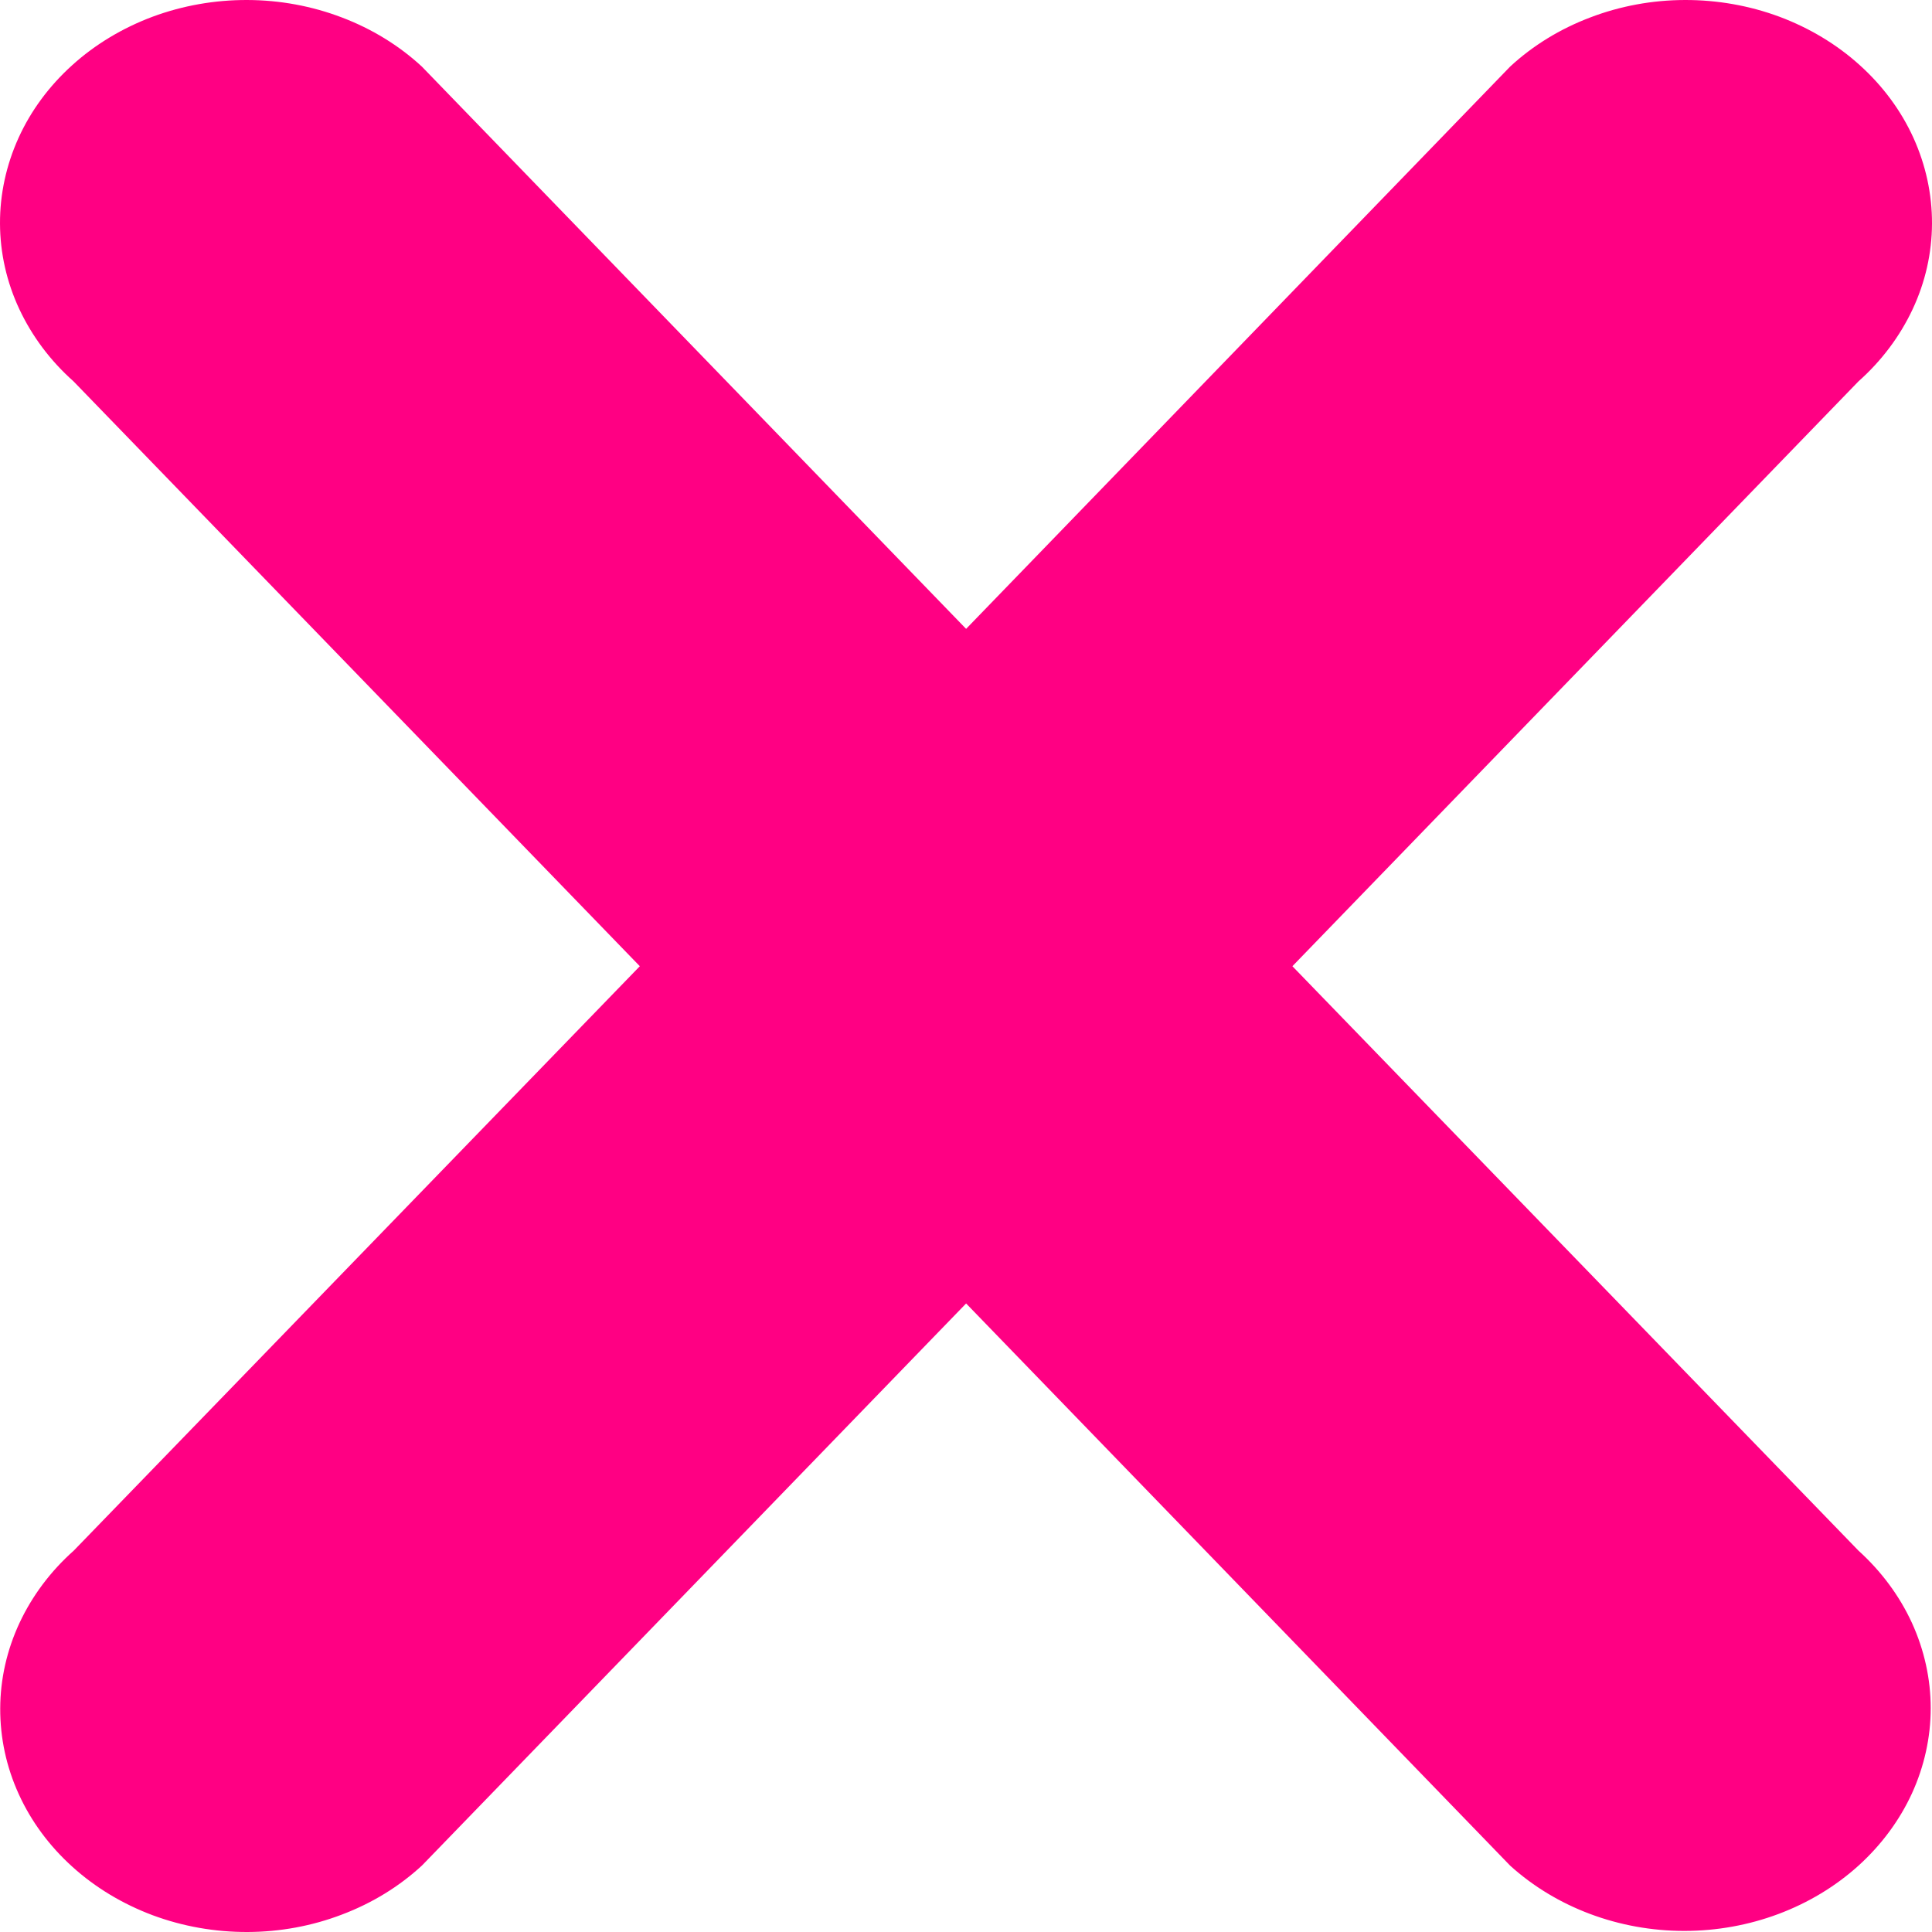 <svg width="18" height="18" viewBox="0 0 18 18" fill="none" xmlns="http://www.w3.org/2000/svg">
<path d="M17.315 17.382C16.884 17.771 16.301 17.99 15.692 17.99C15.084 17.99 14.5 17.771 14.07 17.382L9.001 12.144L3.932 17.38C3.72 17.576 3.467 17.731 3.187 17.837C2.908 17.944 2.609 17.999 2.306 18C2.003 18.001 1.703 17.948 1.423 17.844C1.143 17.739 0.888 17.586 0.674 17.392C0.46 17.199 0.29 16.969 0.175 16.716C0.059 16.462 0.001 16.191 0.002 15.917C0.003 15.643 0.064 15.373 0.182 15.12C0.3 14.868 0.471 14.639 0.687 14.447L5.961 9.002L0.685 3.553C0.469 3.361 0.298 3.132 0.18 2.88C0.062 2.628 0.001 2.357 1.90232e-05 2.083C-0.001 1.809 0.058 1.538 0.173 1.284C0.288 1.031 0.458 0.801 0.672 0.608C0.886 0.414 1.141 0.261 1.421 0.156C1.701 0.052 2.001 -0.001 2.304 1.71981e-05C2.607 0.001 2.906 0.056 3.186 0.163C3.465 0.269 3.718 0.424 3.93 0.62L9.001 5.859L14.07 0.62C14.282 0.424 14.535 0.269 14.815 0.163C15.094 0.056 15.393 0.001 15.696 1.71981e-05C15.999 -0.001 16.299 0.052 16.579 0.156C16.859 0.261 17.114 0.414 17.328 0.608C17.542 0.801 17.712 1.031 17.827 1.284C17.942 1.538 18.001 1.809 18 2.083C17.999 2.357 17.938 2.628 17.82 2.88C17.702 3.132 17.531 3.361 17.315 3.553L12.041 9.002L17.315 14.447C17.528 14.64 17.697 14.868 17.813 15.12C17.928 15.372 17.988 15.642 17.988 15.915C17.988 16.187 17.928 16.457 17.813 16.709C17.697 16.961 17.528 17.189 17.315 17.382Z" fill="#FF0083"/>
</svg>
